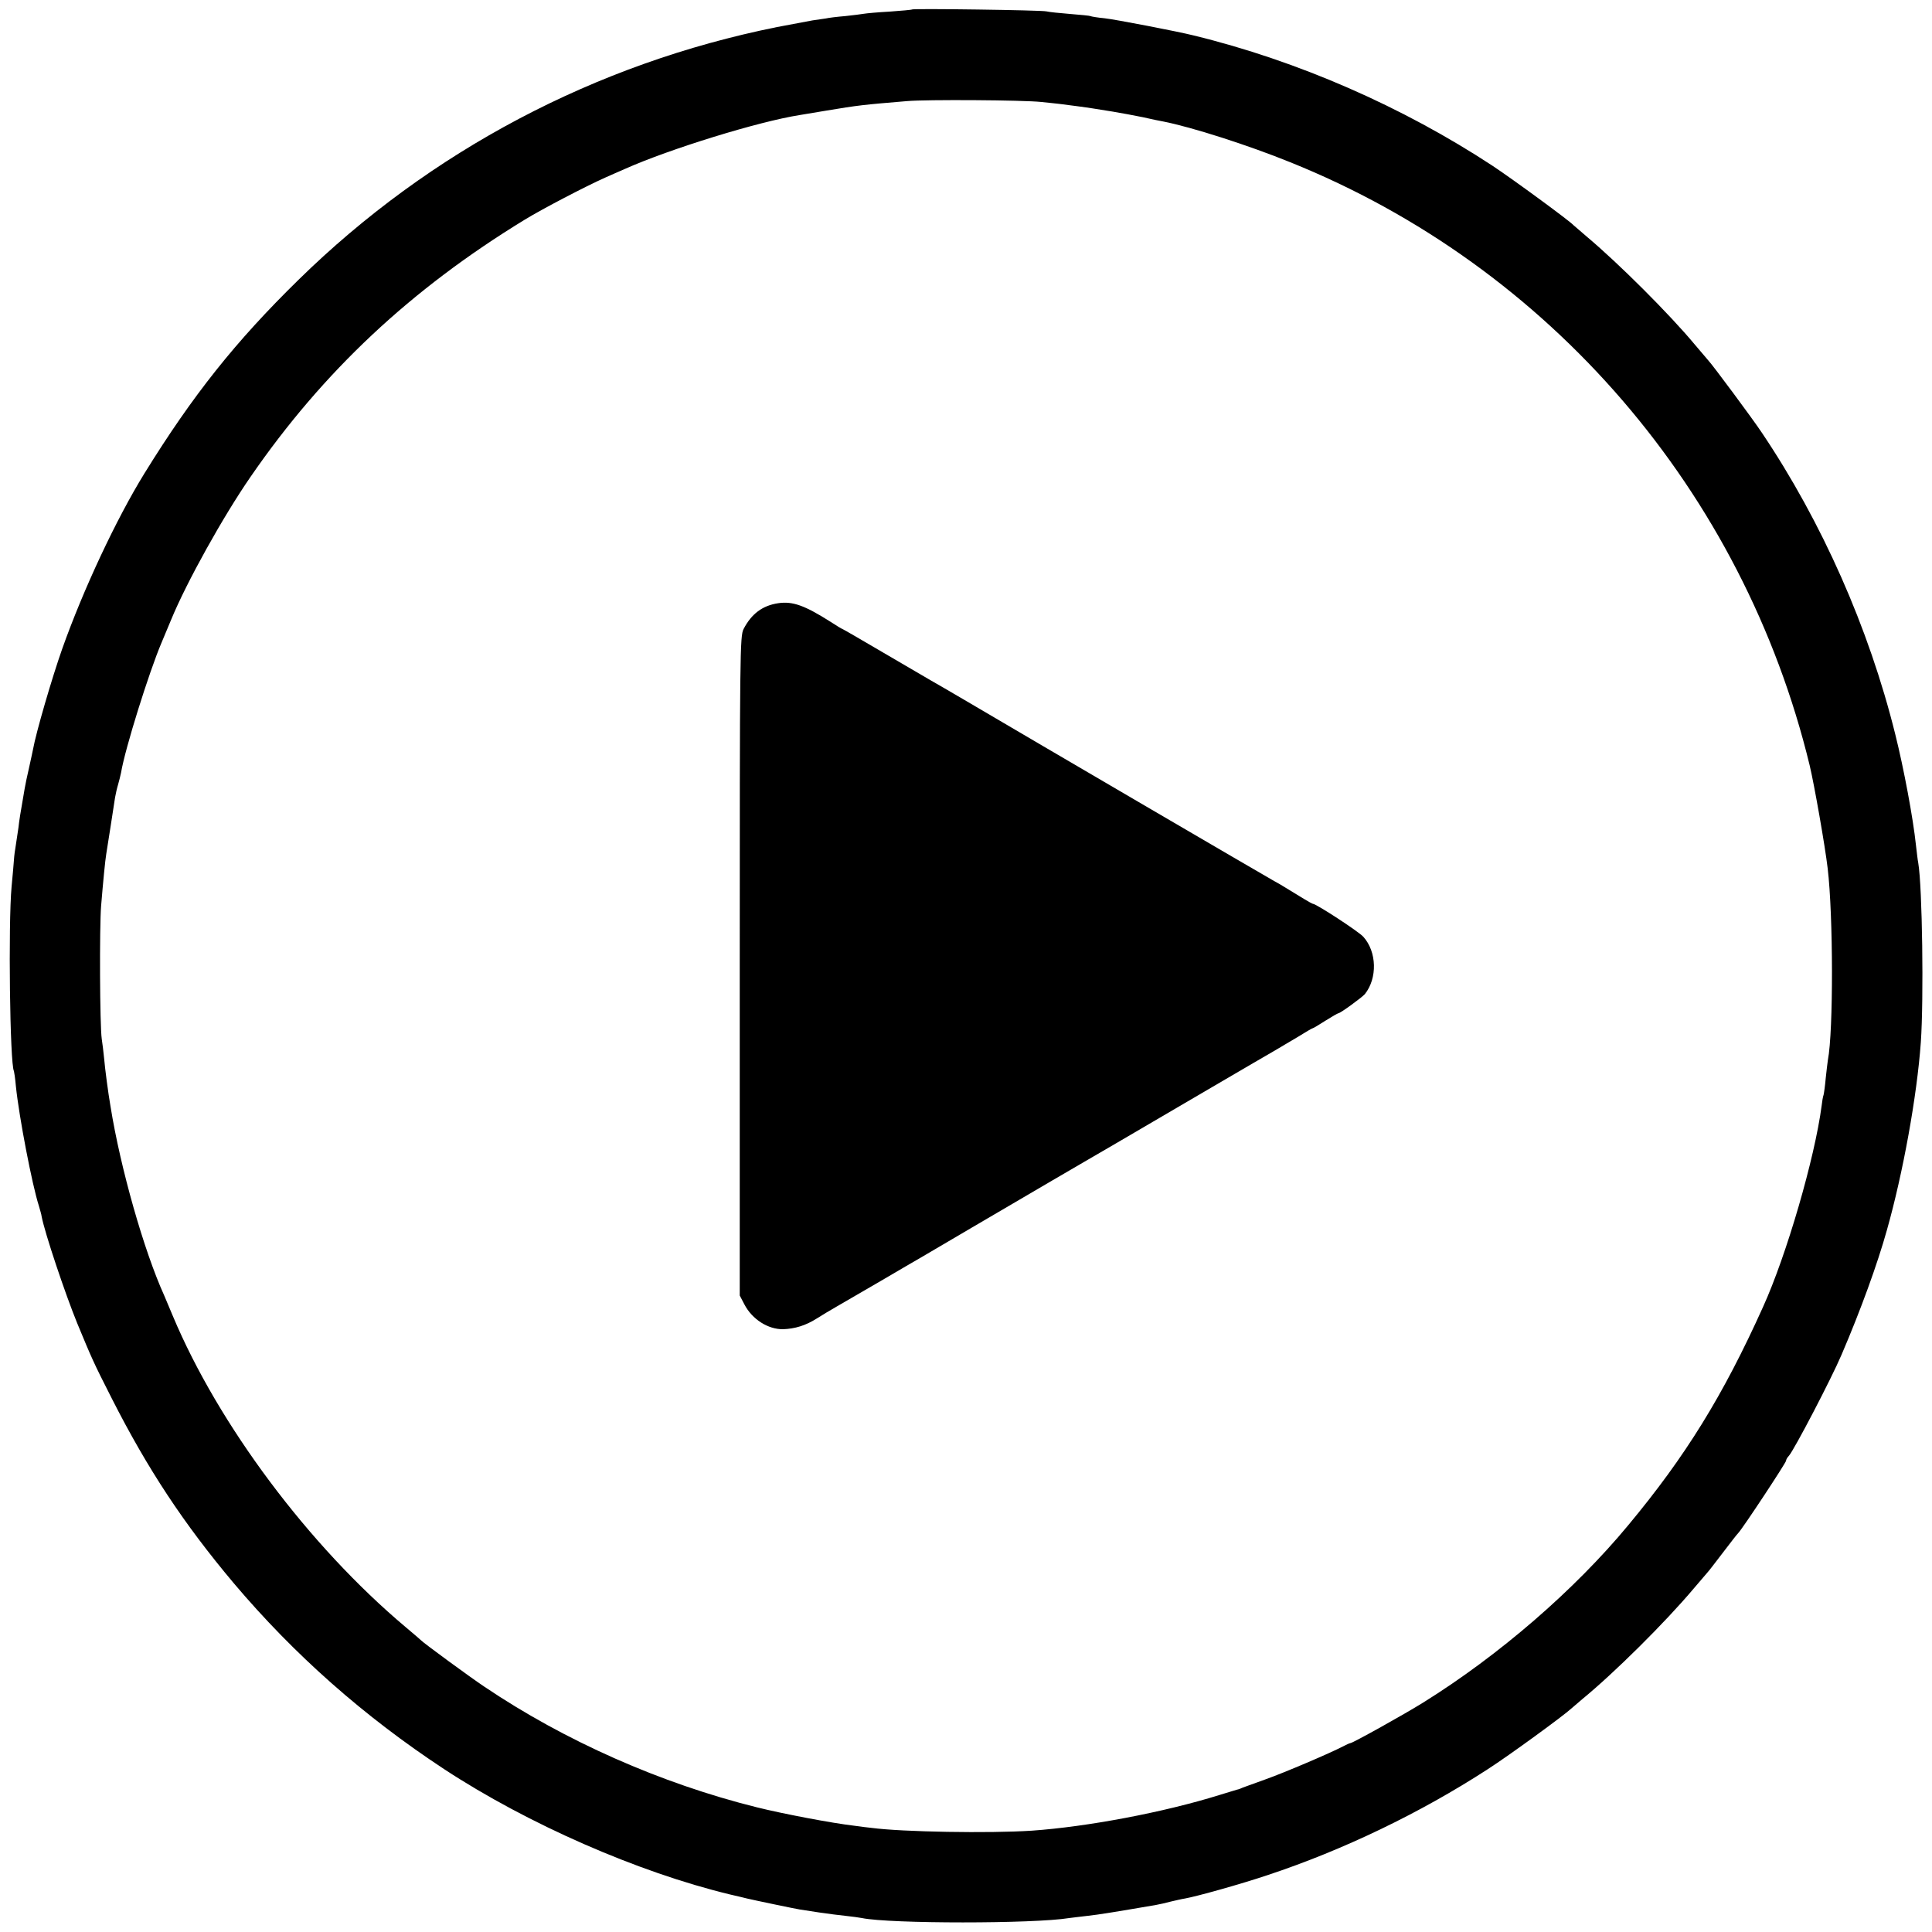 <?xml version="1.0" standalone="no"?>
<!DOCTYPE svg PUBLIC "-//W3C//DTD SVG 20010904//EN"
 "http://www.w3.org/TR/2001/REC-SVG-20010904/DTD/svg10.dtd">
<svg version="1.0" xmlns="http://www.w3.org/2000/svg"
 width="900pt" height="900pt" viewBox="0 0 900 900"
 preserveAspectRatio="xMidYMid meet">
<g transform="translate(0,900) scale(0.1,-0.1)"
fill="#000000" stroke="none">
<path d="M4249 8956 c-2 -2 -49 -6 -104 -10 -55 -3 -109 -8 -120 -10 -11 -2
-51 -7 -88 -11 -37 -3 -78 -8 -90 -11 -12 -2 -39 -6 -62 -9 -22 -4 -96 -18
-165 -31 -846 -170 -1617 -577 -2230 -1178 -293 -287 -492 -537 -717 -901
-132 -214 -285 -541 -383 -817 -48 -136 -122 -390 -136 -468 -3 -14 -11 -53
-19 -88 -8 -34 -17 -77 -20 -95 -21 -121 -25 -146 -29 -182 -3 -22 -9 -58 -12
-80 -4 -22 -8 -53 -9 -70 -1 -16 -6 -73 -11 -125 -16 -172 -8 -828 11 -860 1
-3 6 -34 9 -70 15 -145 76 -461 107 -557 5 -18 12 -40 13 -50 15 -78 110 -361
166 -498 68 -164 74 -179 161 -350 167 -329 335 -583 567 -859 283 -335 608
-622 982 -868 389 -255 900 -479 1330 -583 36 -8 72 -17 80 -19 29 -7 225 -48
245 -51 11 -2 52 -8 91 -14 40 -6 96 -13 125 -16 30 -3 63 -8 74 -10 131 -27
802 -27 966 0 13 2 51 6 83 10 50 5 152 22 321 51 17 3 48 10 70 16 22 5 51
12 65 14 56 10 260 67 385 109 353 117 712 290 1025 493 104 67 357 252 391
284 8 7 30 26 49 42 149 122 387 358 520 516 30 35 60 70 65 76 6 6 37 47 70
90 33 43 65 85 72 92 20 20 223 328 223 337 0 5 6 16 14 24 26 31 197 358 245
471 88 205 167 422 211 580 75 265 140 624 158 875 14 201 7 723 -12 835 -3
14 -7 52 -11 85 -13 123 -56 354 -96 514 -123 496 -342 990 -622 1406 -44 66
-229 315 -249 336 -7 8 -35 41 -63 74 -118 142 -355 378 -500 500 -33 28 -62
53 -65 56 -15 18 -281 213 -376 276 -420 276 -909 490 -1394 608 -71 18 -367
75 -415 80 -32 3 -62 8 -65 10 -3 2 -46 6 -95 10 -50 4 -99 9 -110 12 -24 6
-620 14 -626 9z m601 -431 c25 -2 63 -7 85 -9 22 -3 60 -8 85 -11 25 -3 56 -8
70 -10 14 -2 56 -9 94 -15 37 -6 100 -18 140 -26 39 -9 82 -18 95 -20 132 -26
395 -110 592 -190 1208 -486 2110 -1534 2419 -2809 21 -87 72 -377 84 -480 26
-218 27 -759 1 -893 -2 -11 -6 -49 -10 -84 -3 -35 -8 -70 -10 -78 -3 -8 -7
-31 -9 -50 -32 -245 -164 -698 -273 -938 -186 -413 -361 -696 -628 -1017 -250
-302 -603 -607 -955 -826 -88 -55 -329 -189 -339 -189 -3 0 -19 -7 -36 -16
-57 -30 -270 -121 -360 -153 -49 -18 -97 -35 -105 -38 -8 -4 -17 -7 -20 -8 -3
0 -43 -13 -90 -27 -260 -81 -616 -148 -874 -166 -197 -13 -603 -6 -746 13 -14
1 -50 6 -80 10 -104 12 -335 56 -455 86 -446 111 -894 309 -1269 562 -59 39
-286 205 -296 217 -3 3 -34 30 -70 60 -451 379 -873 944 -1085 1450 -15 36
-33 79 -40 95 -94 207 -204 593 -250 880 -11 63 -26 177 -30 225 -3 31 -8 71
-11 90 -9 60 -11 521 -3 620 10 120 19 212 24 242 5 32 36 227 41 263 3 17 9
44 14 60 5 17 11 42 14 56 18 110 131 470 188 604 16 39 37 88 46 110 71 172
240 477 370 665 337 489 745 872 1277 1197 82 50 281 154 375 196 19 8 60 27
91 40 208 93 623 221 814 251 17 3 71 12 120 20 155 26 177 28 380 45 91 8
541 5 625 -4z"/>
<path d="M3625 6190 c-73 -11 -124 -49 -161 -120 -17 -33 -18 -103 -18 -1570
l0 -1535 22 -42 c36 -69 110 -116 180 -115 55 2 105 17 157 50 22 14 65 40 95
57 30 17 123 71 205 119 83 49 166 97 185 108 19 11 127 75 240 141 355 208
459 269 523 306 33 19 152 88 592 346 143 84 276 161 295 172 19 11 65 39 103
61 37 23 69 42 72 42 3 0 29 16 59 35 30 19 58 35 61 35 9 0 109 73 123 89 59
74 56 197 -7 267 -21 24 -220 154 -236 154 -4 0 -59 33 -130 77 -11 7 -33 20
-50 29 -50 28 -1082 631 -1445 845 -69 40 -138 81 -155 90 -16 9 -115 67 -219
128 -104 61 -190 111 -192 111 -2 0 -27 15 -56 34 -120 76 -176 96 -243 86z"/>
</g>
</svg>
